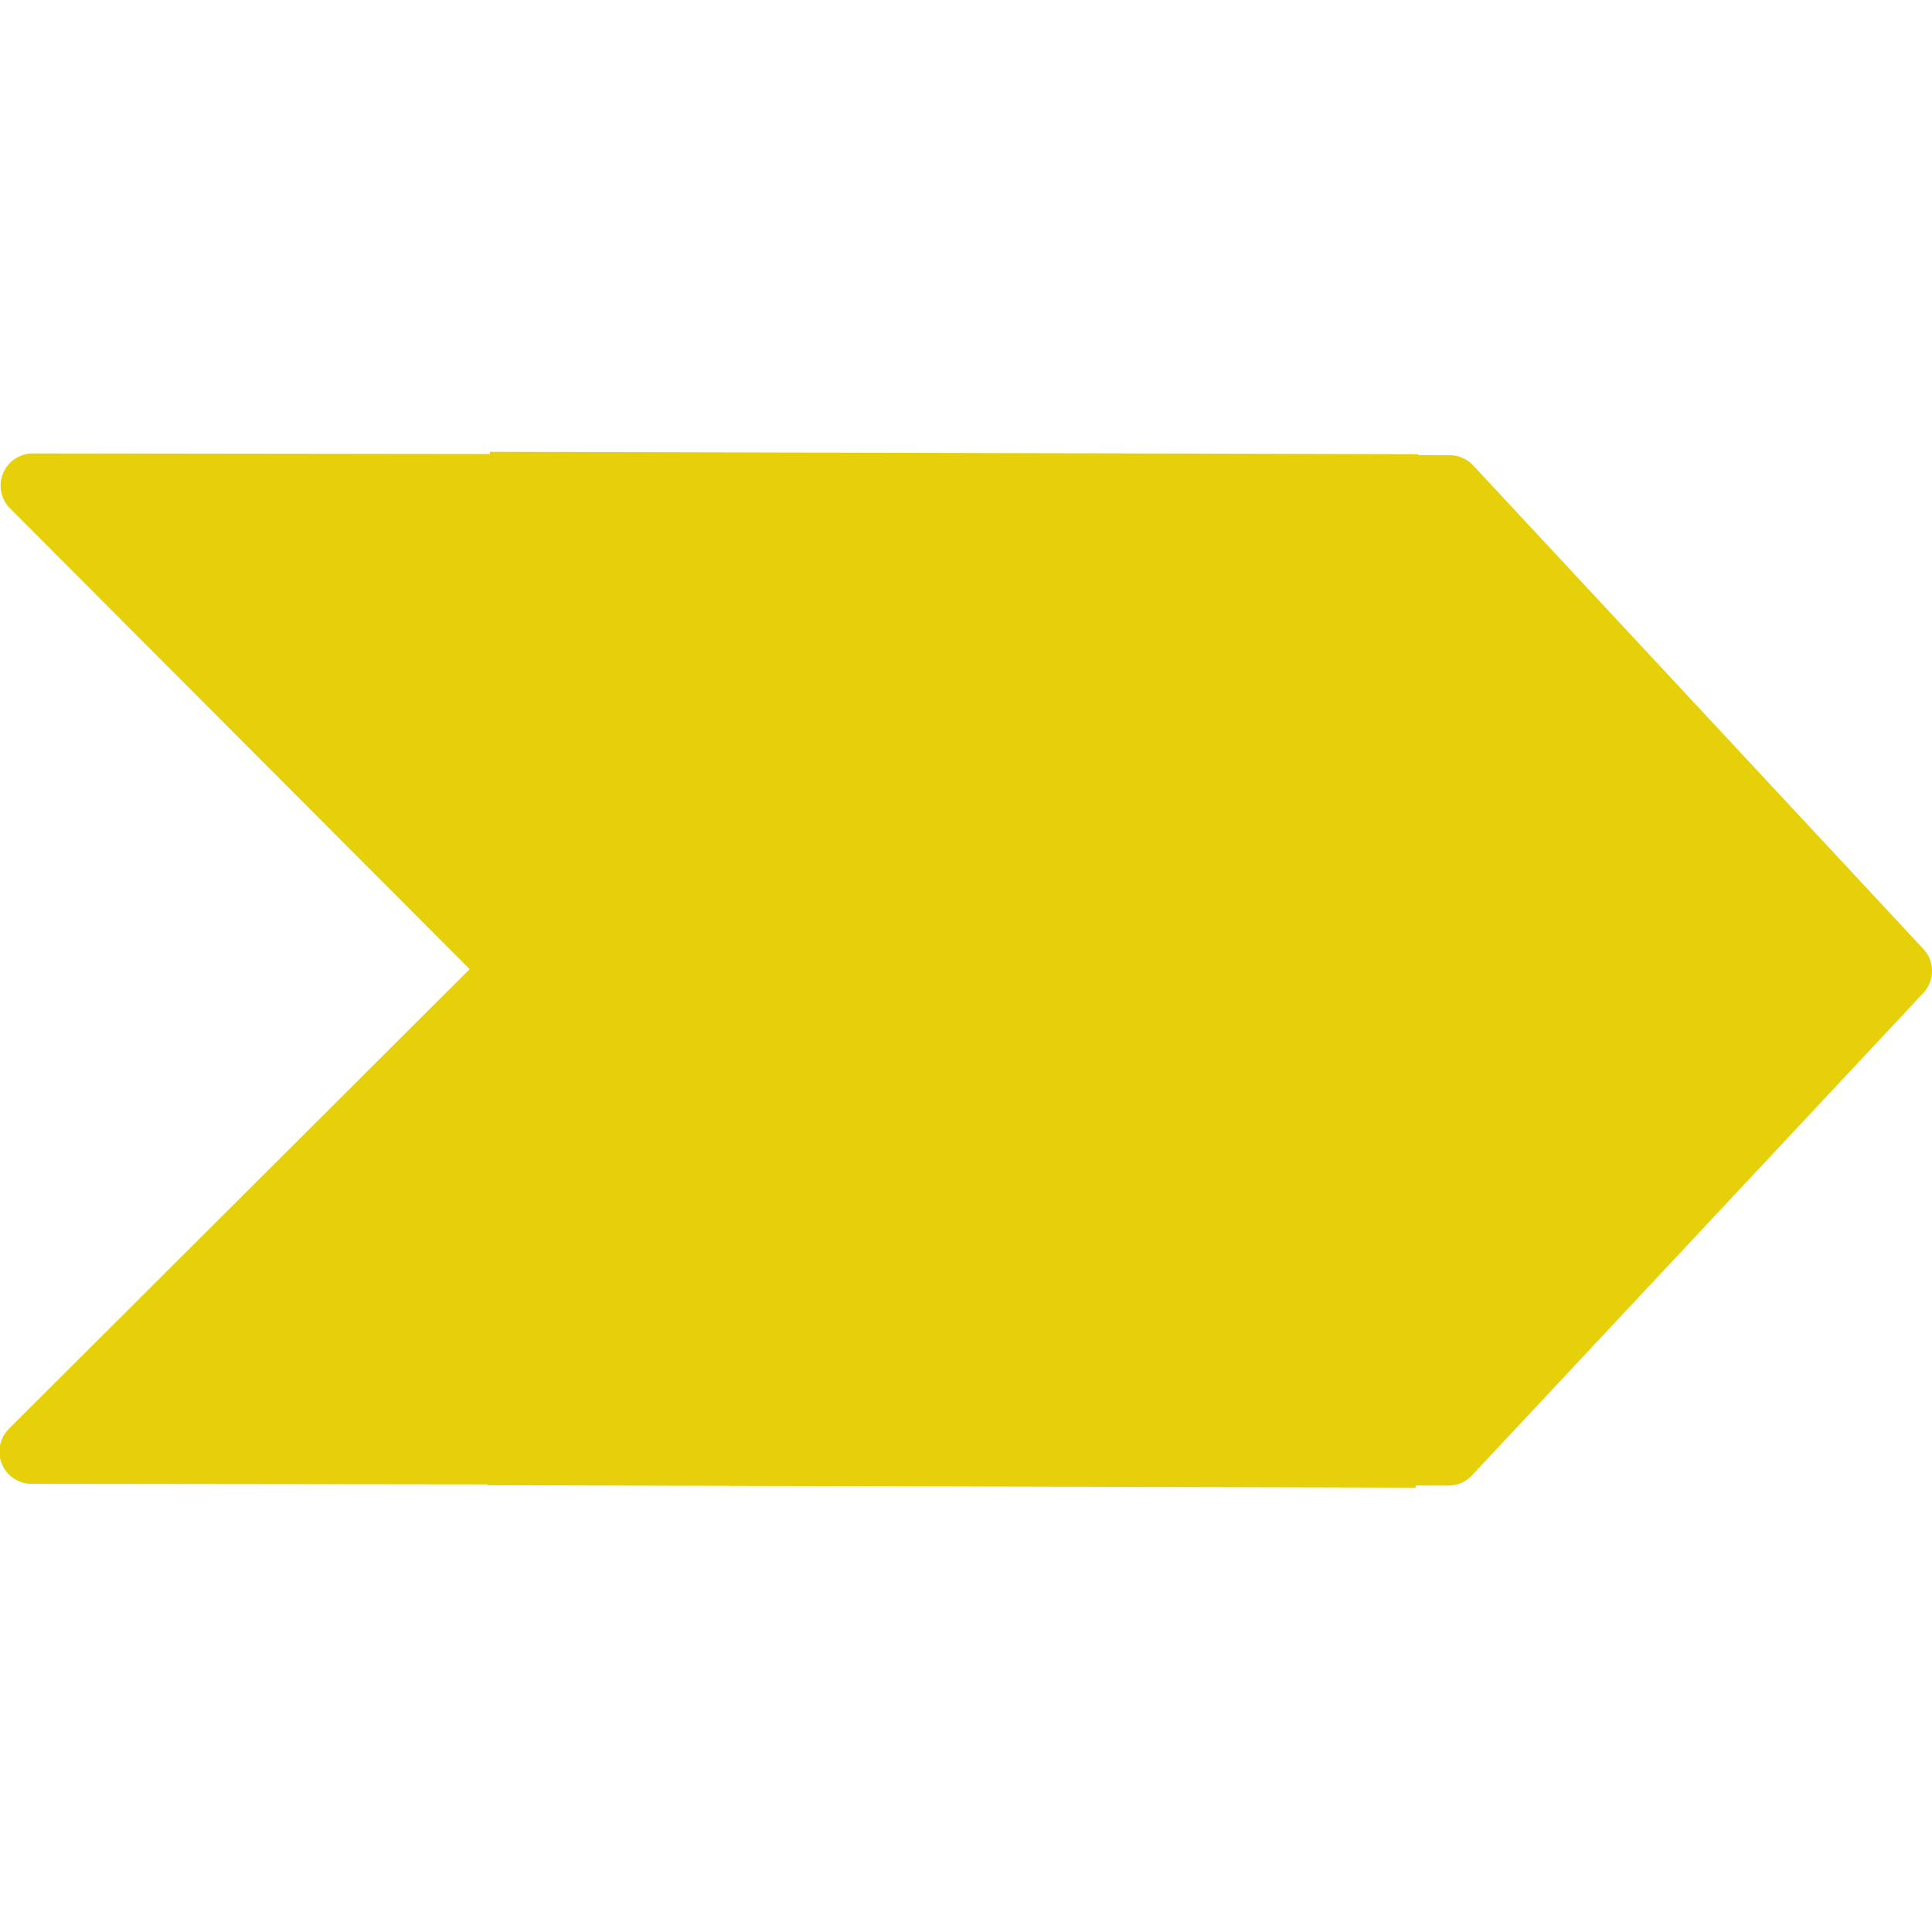 <svg width="511.996" height="511.996" xmlns="http://www.w3.org/2000/svg">

 <g>
  <title>background</title>
  <rect fill="none" id="canvas_background" height="602" width="802" y="-1" x="-1"/>
 </g>
 <g>
  <title>Layer 1</title>
  <g transform="rotate(90.071 255.997,256.998) " id="svg_1">
   <g id="svg_2">
    <g id="svg_3">
     <path fill="#e5d00a" id="svg_4" d="m389.826,122.758l-128,-119.467c-3.285,-3.055 -8.363,-3.055 -11.648,0l-128,119.467c-1.724,1.613 -2.714,3.874 -2.714,6.238l0,136.533c0,3.448 2.082,6.562 5.274,7.885c3.191,1.323 6.852,0.589 9.293,-1.852l121.967,-121.967l121.967,121.967c1.638,1.63 3.823,2.5 6.033,2.5c1.101,0 2.21,-0.213 3.268,-0.648c3.192,-1.323 5.265,-4.437 5.265,-7.885l0,-136.533c0,-2.364 -0.981,-4.625 -2.705,-6.238z"/>
     <path fill="#e5d00a" id="svg_5" d="m261.826,242.225c-3.285,-3.055 -8.363,-3.055 -11.648,0l-128,119.467c-1.724,1.613 -2.714,3.874 -2.714,6.238l0,136.533c0,3.447 2.082,6.562 5.274,7.885c3.191,1.314 6.852,0.597 9.293,-1.852l121.967,-121.967l121.967,121.967c1.638,1.63 3.823,2.5 6.033,2.5c1.101,0 2.21,-0.213 3.268,-0.648c3.192,-1.323 5.265,-4.437 5.265,-7.885l0,-136.534c0,-2.364 -0.981,-4.625 -2.705,-6.238l-128,-119.466z"/>
    </g>
   </g>
  </g>
  <g id="svg_6"/>
  <g id="svg_7"/>
  <g id="svg_8"/>
  <g id="svg_9"/>
  <g id="svg_10"/>
  <g id="svg_11"/>
  <g id="svg_12"/>
  <g id="svg_13"/>
  <g id="svg_14"/>
  <g id="svg_15"/>
  <g id="svg_16"/>
  <g id="svg_17"/>
  <g id="svg_18"/>
  <g id="svg_19"/>
  <g id="svg_20"/>
  <rect stroke="#000" stroke-dasharray="2,2" transform="rotate(90.147 252.496,256.986) " id="svg_21" height="246" width="273.877" y="133.986" x="115.557" stroke-width="0" fill="#e5d00a"/>
 </g>
</svg>